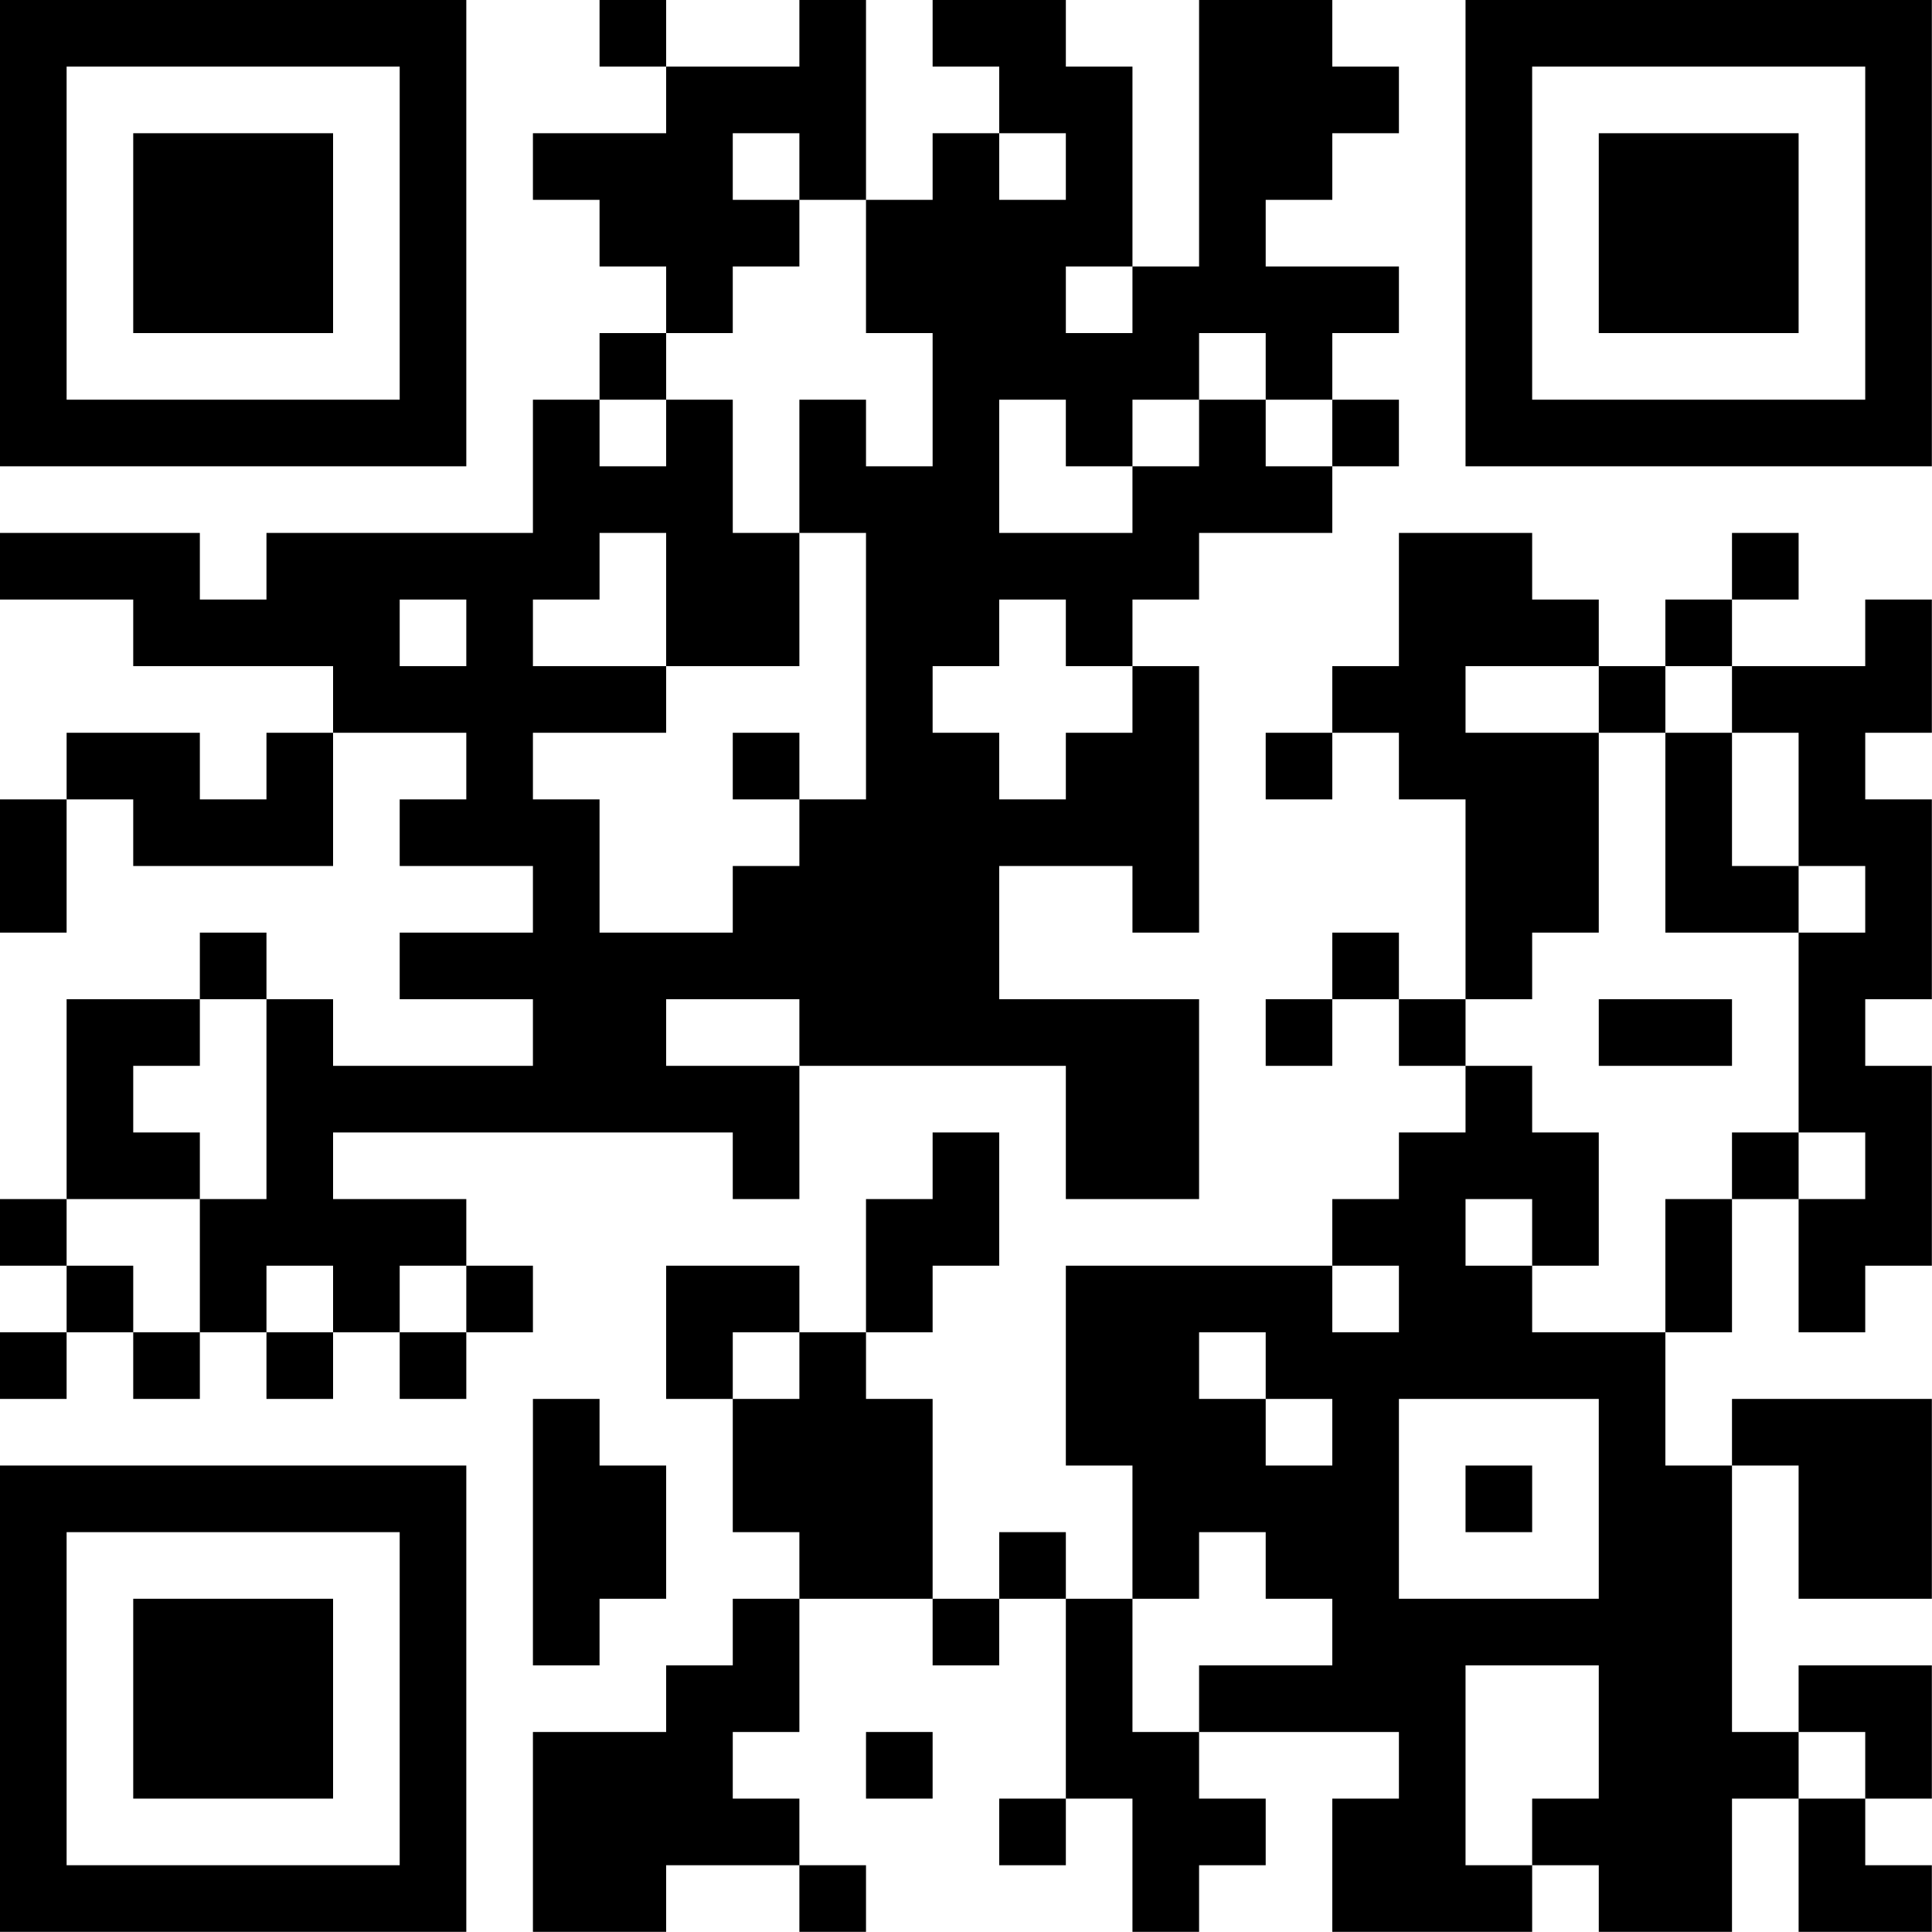 <?xml version="1.0" encoding="UTF-8"?>
<svg xmlns="http://www.w3.org/2000/svg" version="1.1" width="100" height="100" viewBox="0 0 100 100"><rect x="0" y="0" width="100" height="100" fill="#ffffff"/><g transform="scale(3.448)"><g transform="translate(0,0)"><path fill-rule="evenodd" d="M9 0L9 1L10 1L10 2L8 2L8 3L9 3L9 4L10 4L10 5L9 5L9 6L8 6L8 8L4 8L4 9L3 9L3 8L0 8L0 9L2 9L2 10L5 10L5 11L4 11L4 12L3 12L3 11L1 11L1 12L0 12L0 14L1 14L1 12L2 12L2 13L5 13L5 11L7 11L7 12L6 12L6 13L8 13L8 14L6 14L6 15L8 15L8 16L5 16L5 15L4 15L4 14L3 14L3 15L1 15L1 18L0 18L0 19L1 19L1 20L0 20L0 21L1 21L1 20L2 20L2 21L3 21L3 20L4 20L4 21L5 21L5 20L6 20L6 21L7 21L7 20L8 20L8 19L7 19L7 18L5 18L5 17L11 17L11 18L12 18L12 16L16 16L16 18L18 18L18 15L15 15L15 13L17 13L17 14L18 14L18 10L17 10L17 9L18 9L18 8L20 8L20 7L21 7L21 6L20 6L20 5L21 5L21 4L19 4L19 3L20 3L20 2L21 2L21 1L20 1L20 0L18 0L18 4L17 4L17 1L16 1L16 0L14 0L14 1L15 1L15 2L14 2L14 3L13 3L13 0L12 0L12 1L10 1L10 0ZM11 2L11 3L12 3L12 4L11 4L11 5L10 5L10 6L9 6L9 7L10 7L10 6L11 6L11 8L12 8L12 10L10 10L10 8L9 8L9 9L8 9L8 10L10 10L10 11L8 11L8 12L9 12L9 14L11 14L11 13L12 13L12 12L13 12L13 8L12 8L12 6L13 6L13 7L14 7L14 5L13 5L13 3L12 3L12 2ZM15 2L15 3L16 3L16 2ZM16 4L16 5L17 5L17 4ZM18 5L18 6L17 6L17 7L16 7L16 6L15 6L15 8L17 8L17 7L18 7L18 6L19 6L19 7L20 7L20 6L19 6L19 5ZM21 8L21 10L20 10L20 11L19 11L19 12L20 12L20 11L21 11L21 12L22 12L22 15L21 15L21 14L20 14L20 15L19 15L19 16L20 16L20 15L21 15L21 16L22 16L22 17L21 17L21 18L20 18L20 19L16 19L16 22L17 22L17 24L16 24L16 23L15 23L15 24L14 24L14 21L13 21L13 20L14 20L14 19L15 19L15 17L14 17L14 18L13 18L13 20L12 20L12 19L10 19L10 21L11 21L11 23L12 23L12 24L11 24L11 25L10 25L10 26L8 26L8 29L10 29L10 28L12 28L12 29L13 29L13 28L12 28L12 27L11 27L11 26L12 26L12 24L14 24L14 25L15 25L15 24L16 24L16 27L15 27L15 28L16 28L16 27L17 27L17 29L18 29L18 28L19 28L19 27L18 27L18 26L21 26L21 27L20 27L20 29L23 29L23 28L24 28L24 29L26 29L26 27L27 27L27 29L29 29L29 28L28 28L28 27L29 27L29 25L27 25L27 26L26 26L26 22L27 22L27 24L29 24L29 21L26 21L26 22L25 22L25 20L26 20L26 18L27 18L27 20L28 20L28 19L29 19L29 16L28 16L28 15L29 15L29 12L28 12L28 11L29 11L29 9L28 9L28 10L26 10L26 9L27 9L27 8L26 8L26 9L25 9L25 10L24 10L24 9L23 9L23 8ZM6 9L6 10L7 10L7 9ZM15 9L15 10L14 10L14 11L15 11L15 12L16 12L16 11L17 11L17 10L16 10L16 9ZM22 10L22 11L24 11L24 14L23 14L23 15L22 15L22 16L23 16L23 17L24 17L24 19L23 19L23 18L22 18L22 19L23 19L23 20L25 20L25 18L26 18L26 17L27 17L27 18L28 18L28 17L27 17L27 14L28 14L28 13L27 13L27 11L26 11L26 10L25 10L25 11L24 11L24 10ZM11 11L11 12L12 12L12 11ZM25 11L25 14L27 14L27 13L26 13L26 11ZM3 15L3 16L2 16L2 17L3 17L3 18L1 18L1 19L2 19L2 20L3 20L3 18L4 18L4 15ZM10 15L10 16L12 16L12 15ZM24 15L24 16L26 16L26 15ZM4 19L4 20L5 20L5 19ZM6 19L6 20L7 20L7 19ZM20 19L20 20L21 20L21 19ZM11 20L11 21L12 21L12 20ZM18 20L18 21L19 21L19 22L20 22L20 21L19 21L19 20ZM8 21L8 25L9 25L9 24L10 24L10 22L9 22L9 21ZM21 21L21 24L24 24L24 21ZM22 22L22 23L23 23L23 22ZM18 23L18 24L17 24L17 26L18 26L18 25L20 25L20 24L19 24L19 23ZM22 25L22 28L23 28L23 27L24 27L24 25ZM13 26L13 27L14 27L14 26ZM27 26L27 27L28 27L28 26ZM0 0L0 7L7 7L7 0ZM1 1L1 6L6 6L6 1ZM2 2L2 5L5 5L5 2ZM22 0L22 7L29 7L29 0ZM23 1L23 6L28 6L28 1ZM24 2L24 5L27 5L27 2ZM0 22L0 29L7 29L7 22ZM1 23L1 28L6 28L6 23ZM2 24L2 27L5 27L5 24Z" fill="#000000"/></g></g></svg>
